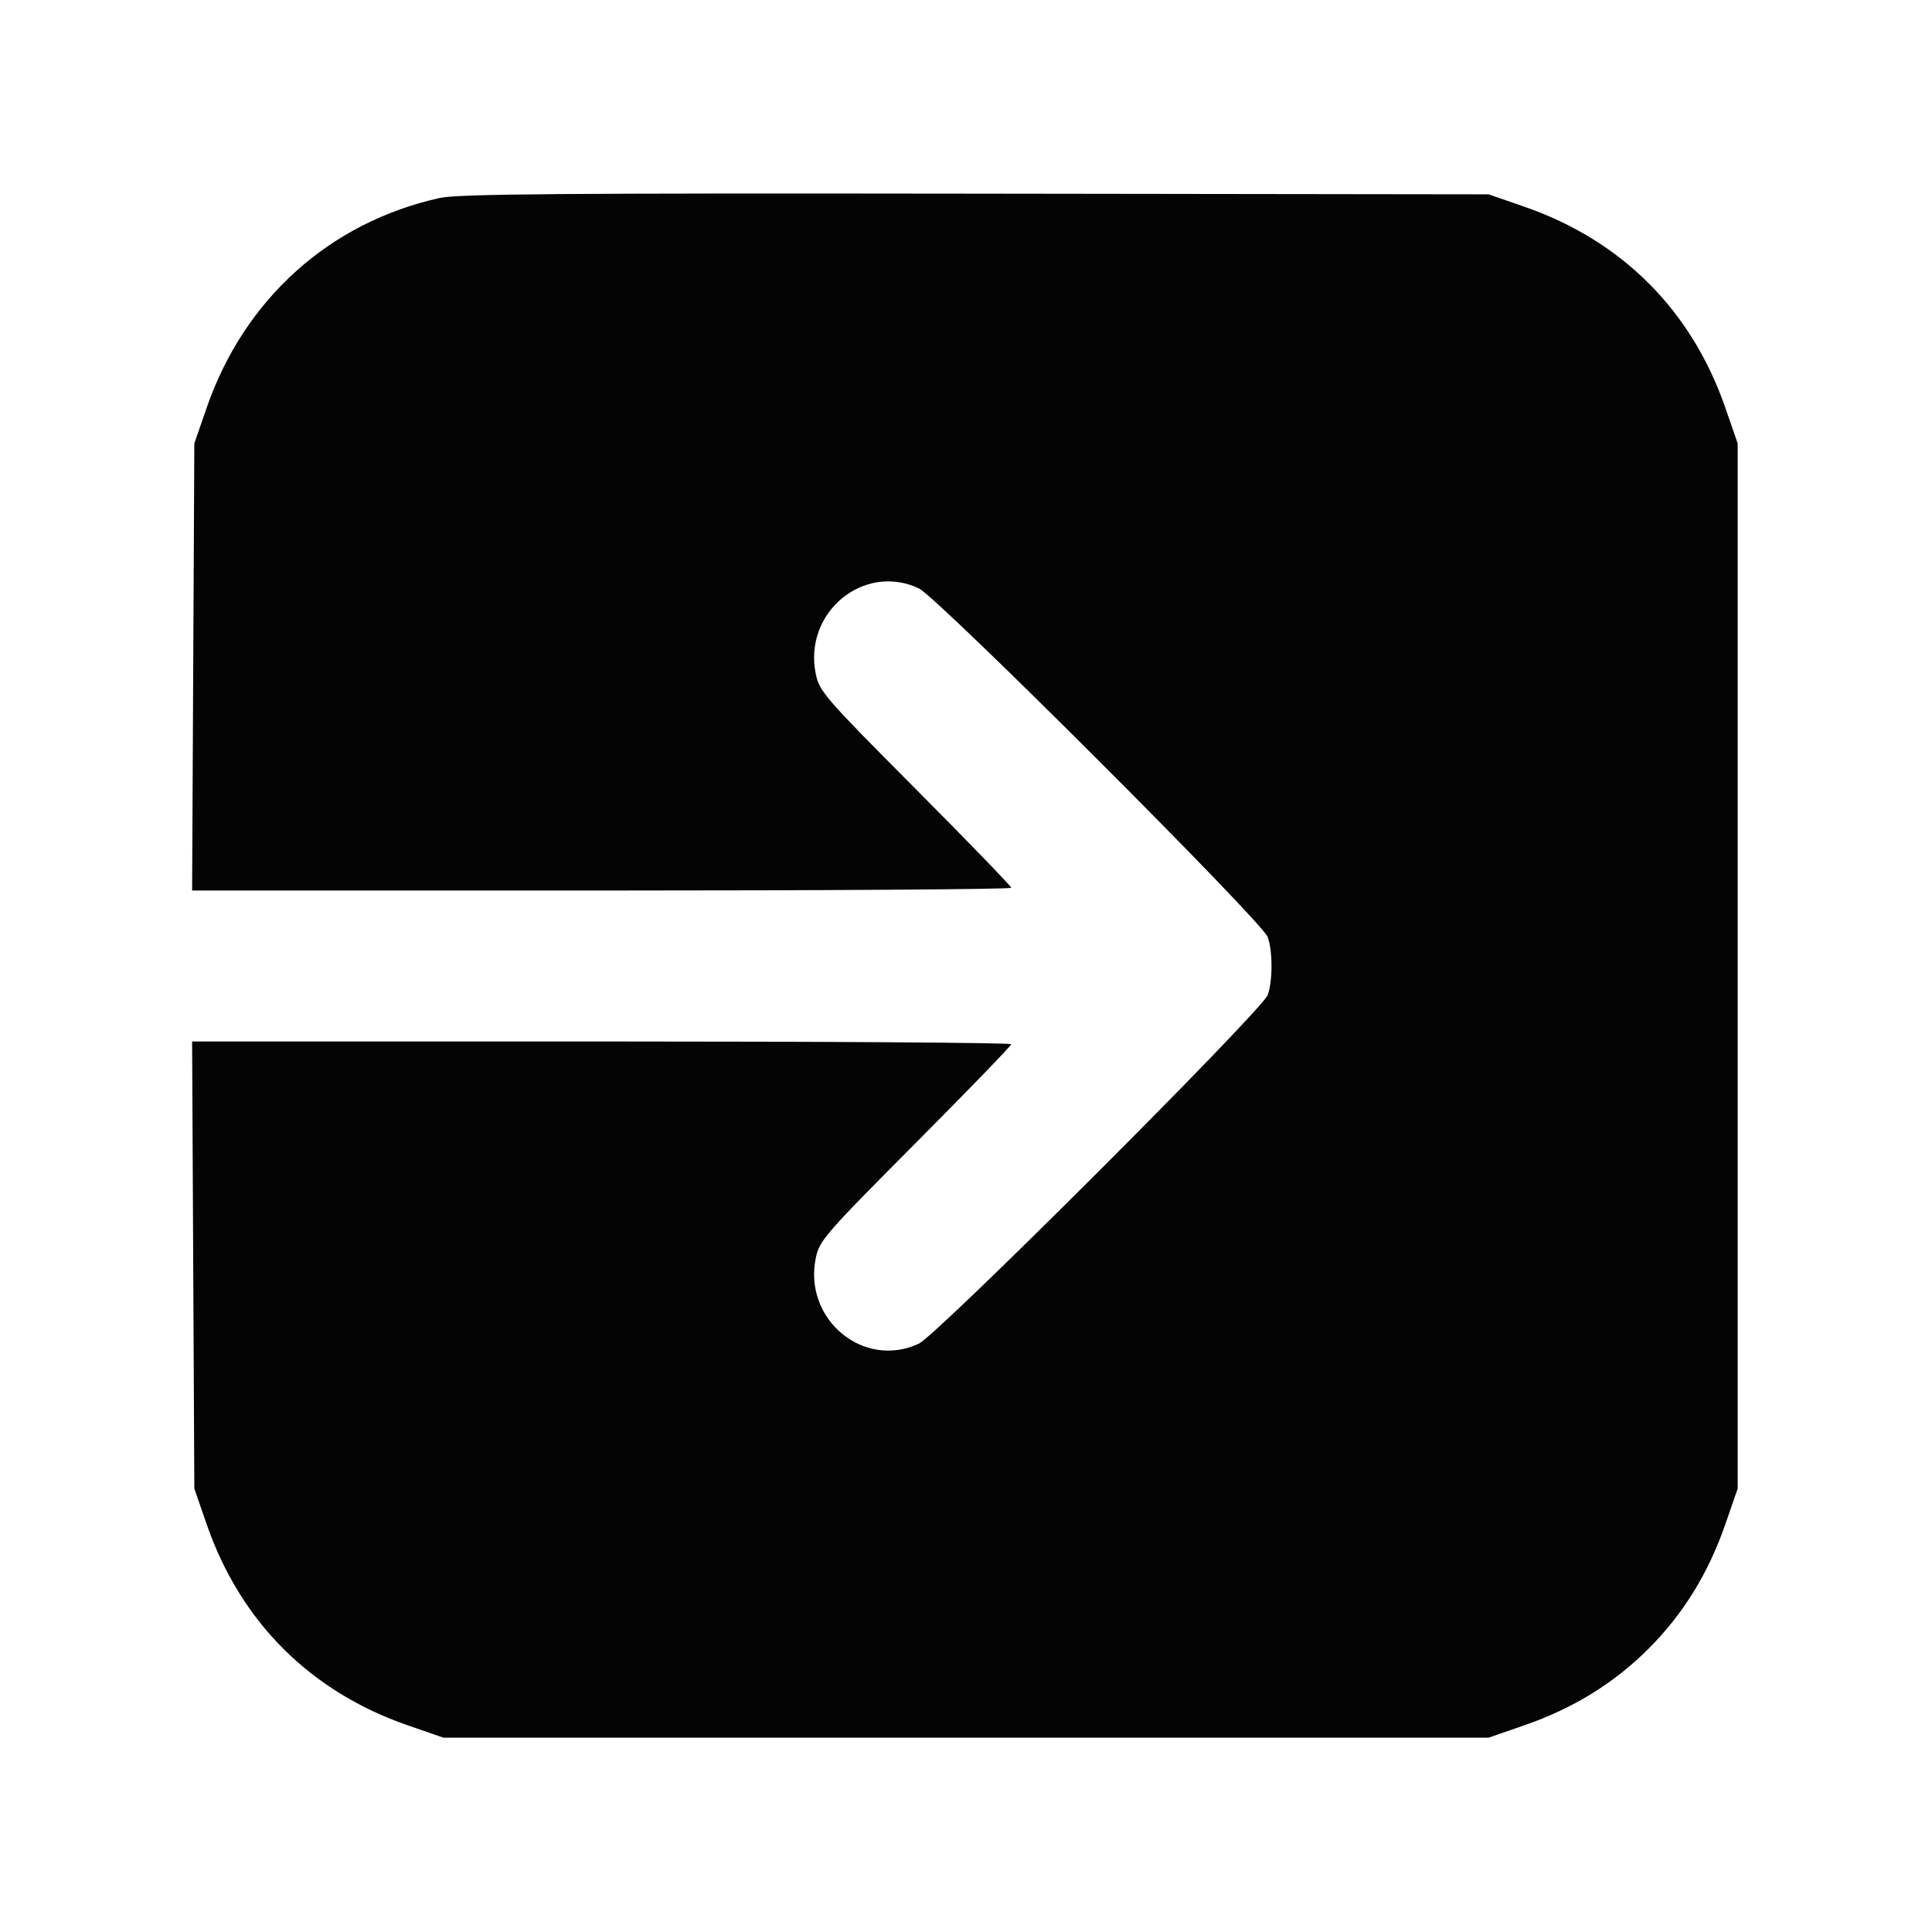 <svg xmlns="http://www.w3.org/2000/svg" width="25" height="25" viewBox="0 0 512 512" version="1.1"><path d="" stroke="none" fill="#080404" fill-rule="evenodd"/><path d="M 116.500 52.469 C 87.342 58.936, 64.748 79.268, 54.792 108 L 51.500 117.500 51.206 176.750 L 50.911 236 159.456 236 C 219.155 236, 268 235.674, 268 235.275 C 268 234.876, 256.571 223.064, 242.603 209.025 C 218.528 184.828, 217.154 183.246, 216.195 178.613 C 212.834 162.371, 228.858 149.053, 243.500 155.920 C 248.448 158.241, 334.402 244.140, 335.954 248.315 C 337.298 251.933, 337.298 260.067, 335.954 263.685 C 334.402 267.860, 248.448 353.759, 243.500 356.080 C 228.858 362.947, 212.834 349.629, 216.195 333.387 C 217.154 328.754, 218.528 327.172, 242.603 302.975 C 256.571 288.936, 268 277.124, 268 276.725 C 268 276.326, 219.155 276, 159.456 276 L 50.911 276 51.206 335.250 L 51.500 394.500 54.792 404 C 63.726 429.784, 82.216 448.274, 108 457.208 L 117.500 460.500 256 460.500 L 394.500 460.500 404 457.208 C 416.935 452.726, 427.760 446.046, 436.903 436.903 C 446.046 427.760, 452.726 416.935, 457.208 404 L 460.500 394.500 460.500 256 L 460.500 117.500 457.208 108 C 448.274 82.216, 429.784 63.726, 404 54.792 L 394.500 51.500 258.500 51.319 C 148.453 51.172, 121.355 51.392, 116.500 52.469" stroke="none" fill="#040404" fill-rule="evenodd"/></svg>